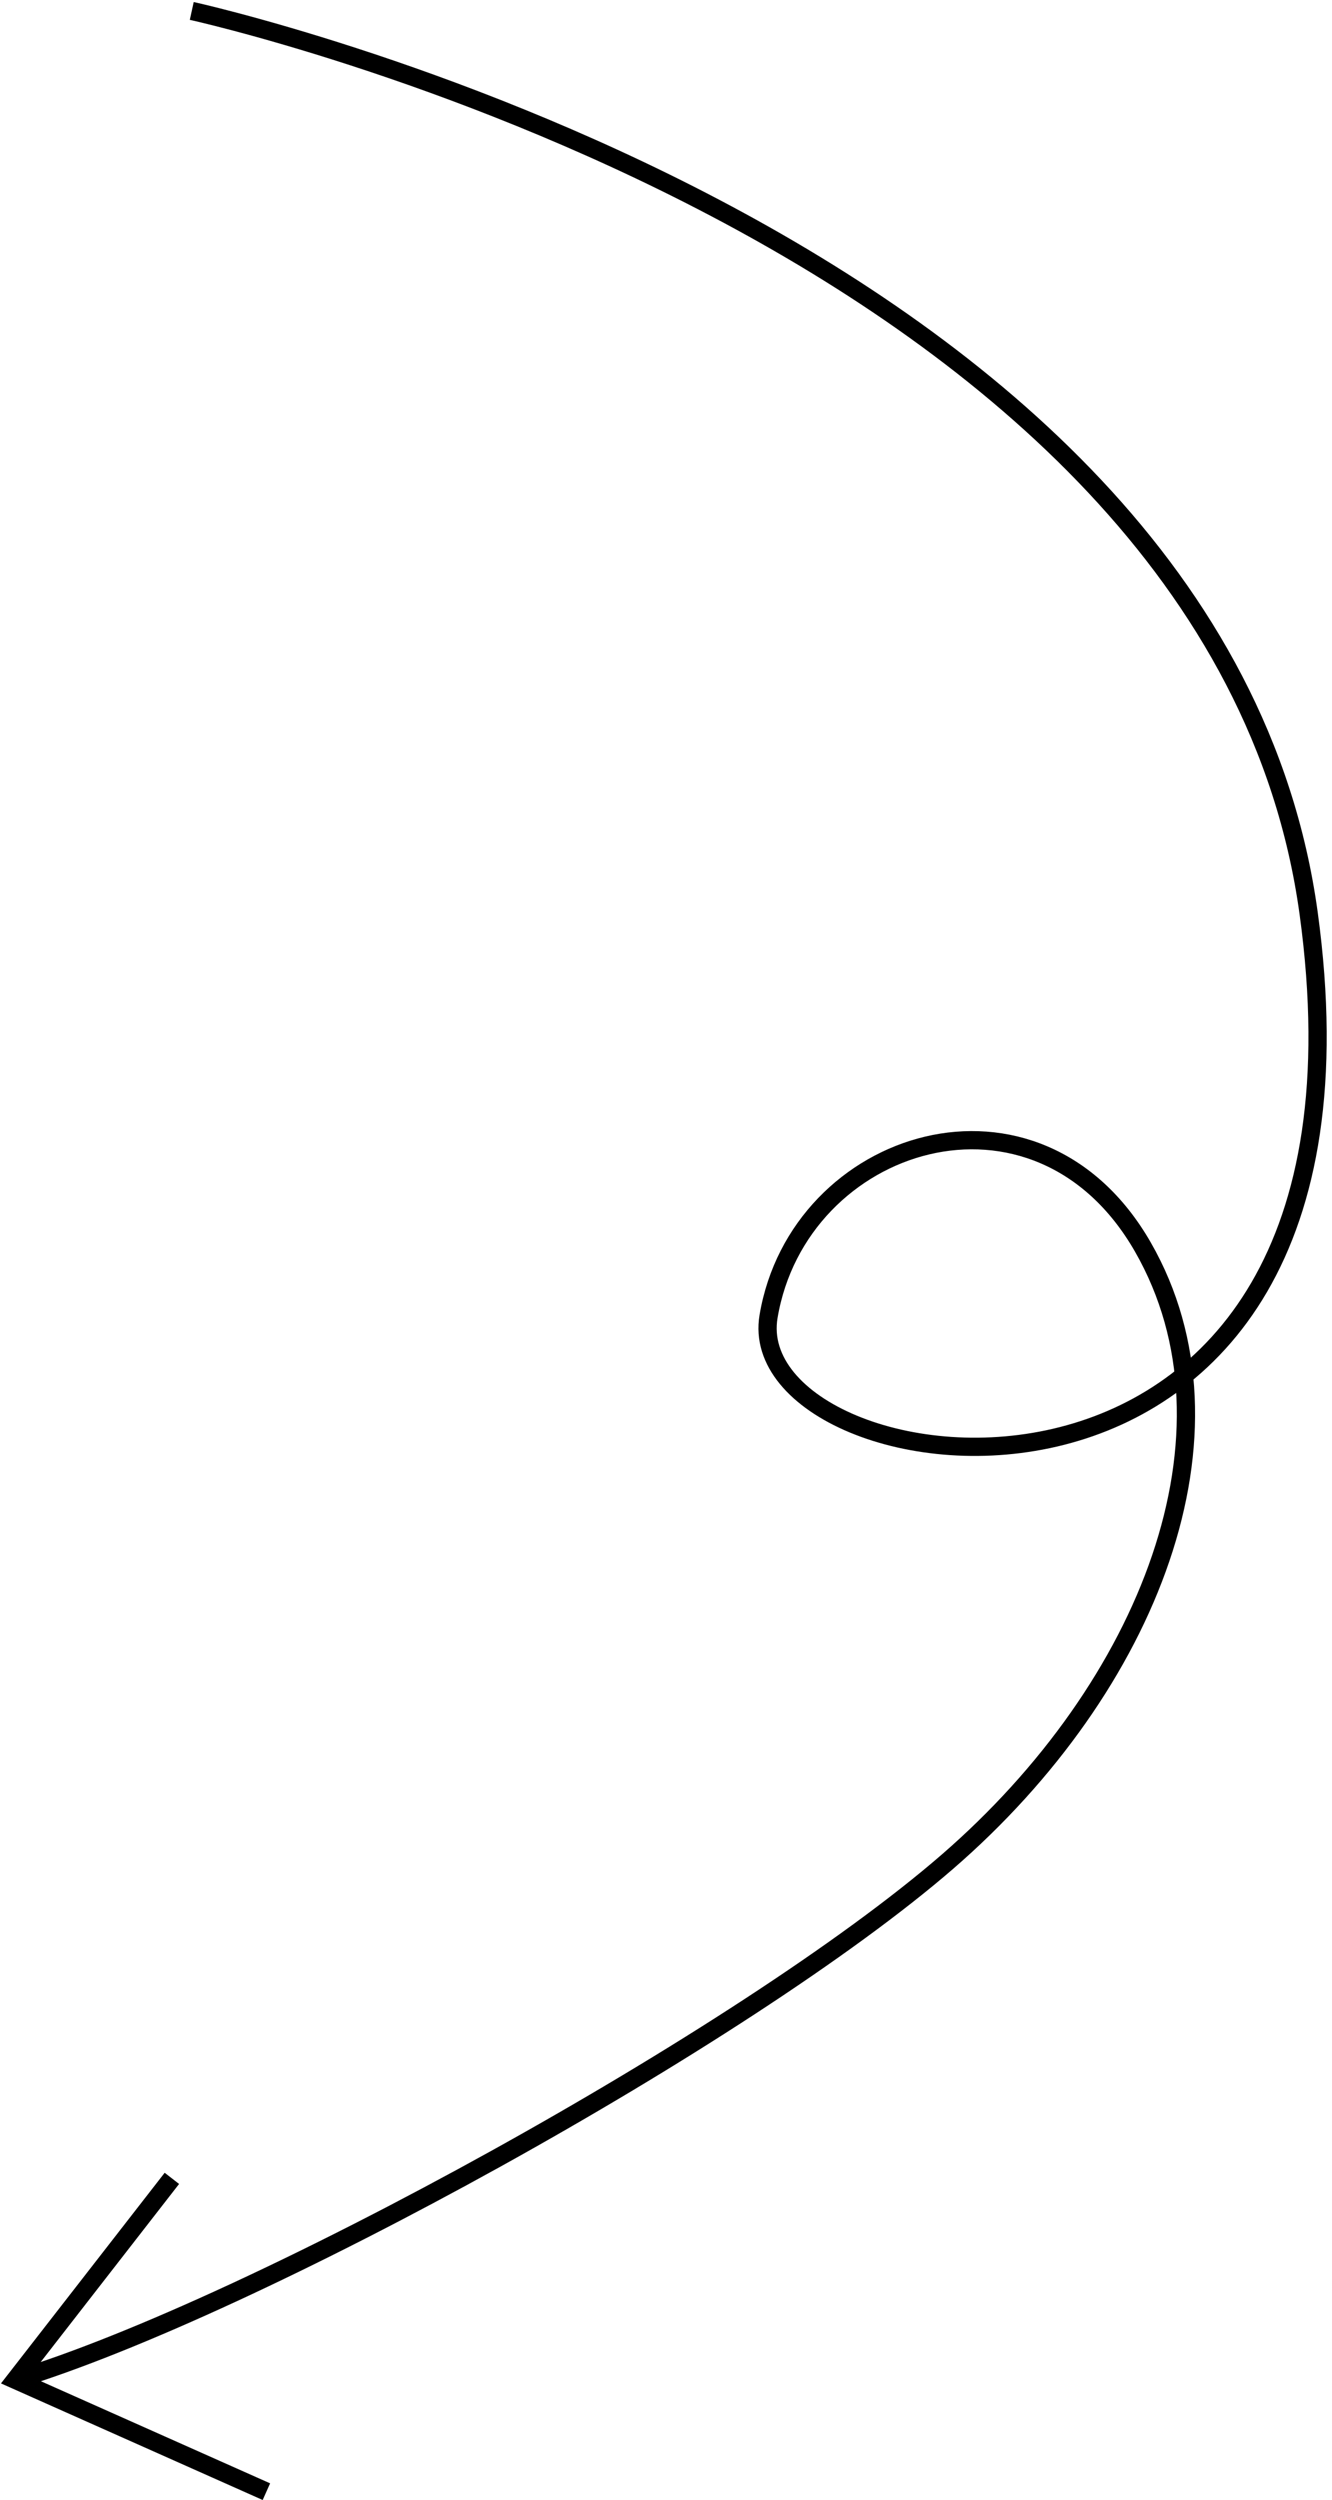 <?xml version="1.0" encoding="utf-8"?>
<!-- Generator: Adobe Illustrator 25.3.0, SVG Export Plug-In . SVG Version: 6.00 Build 0)  -->
<svg version="1.1" id="Layer_1" xmlns="http://www.w3.org/2000/svg" xmlns:xlink="http://www.w3.org/1999/xlink" x="0px" y="0px"
	 width="73px" height="137px" viewBox="0 0 73 137" style="enable-background:new 0 0 73 137;" xml:space="preserve">
<style type="text/css">
	.st0{fill:none;stroke:#000000;stroke-miterlimit:10;}
</style>
<path class="st0" d="M10.51,0.6c0,0,56.12,12.32,61.21,49.45s-31.24,31.88-29.6,22.1s14.71-13.95,20.52-3.8S63,92.43,51.92,102.03
	s-38.01,24.41-51.08,28.39"/>
<polyline class="st0" points="9.42,119.38 0.84,130.42 14.6,136.55 "/>
</svg>
